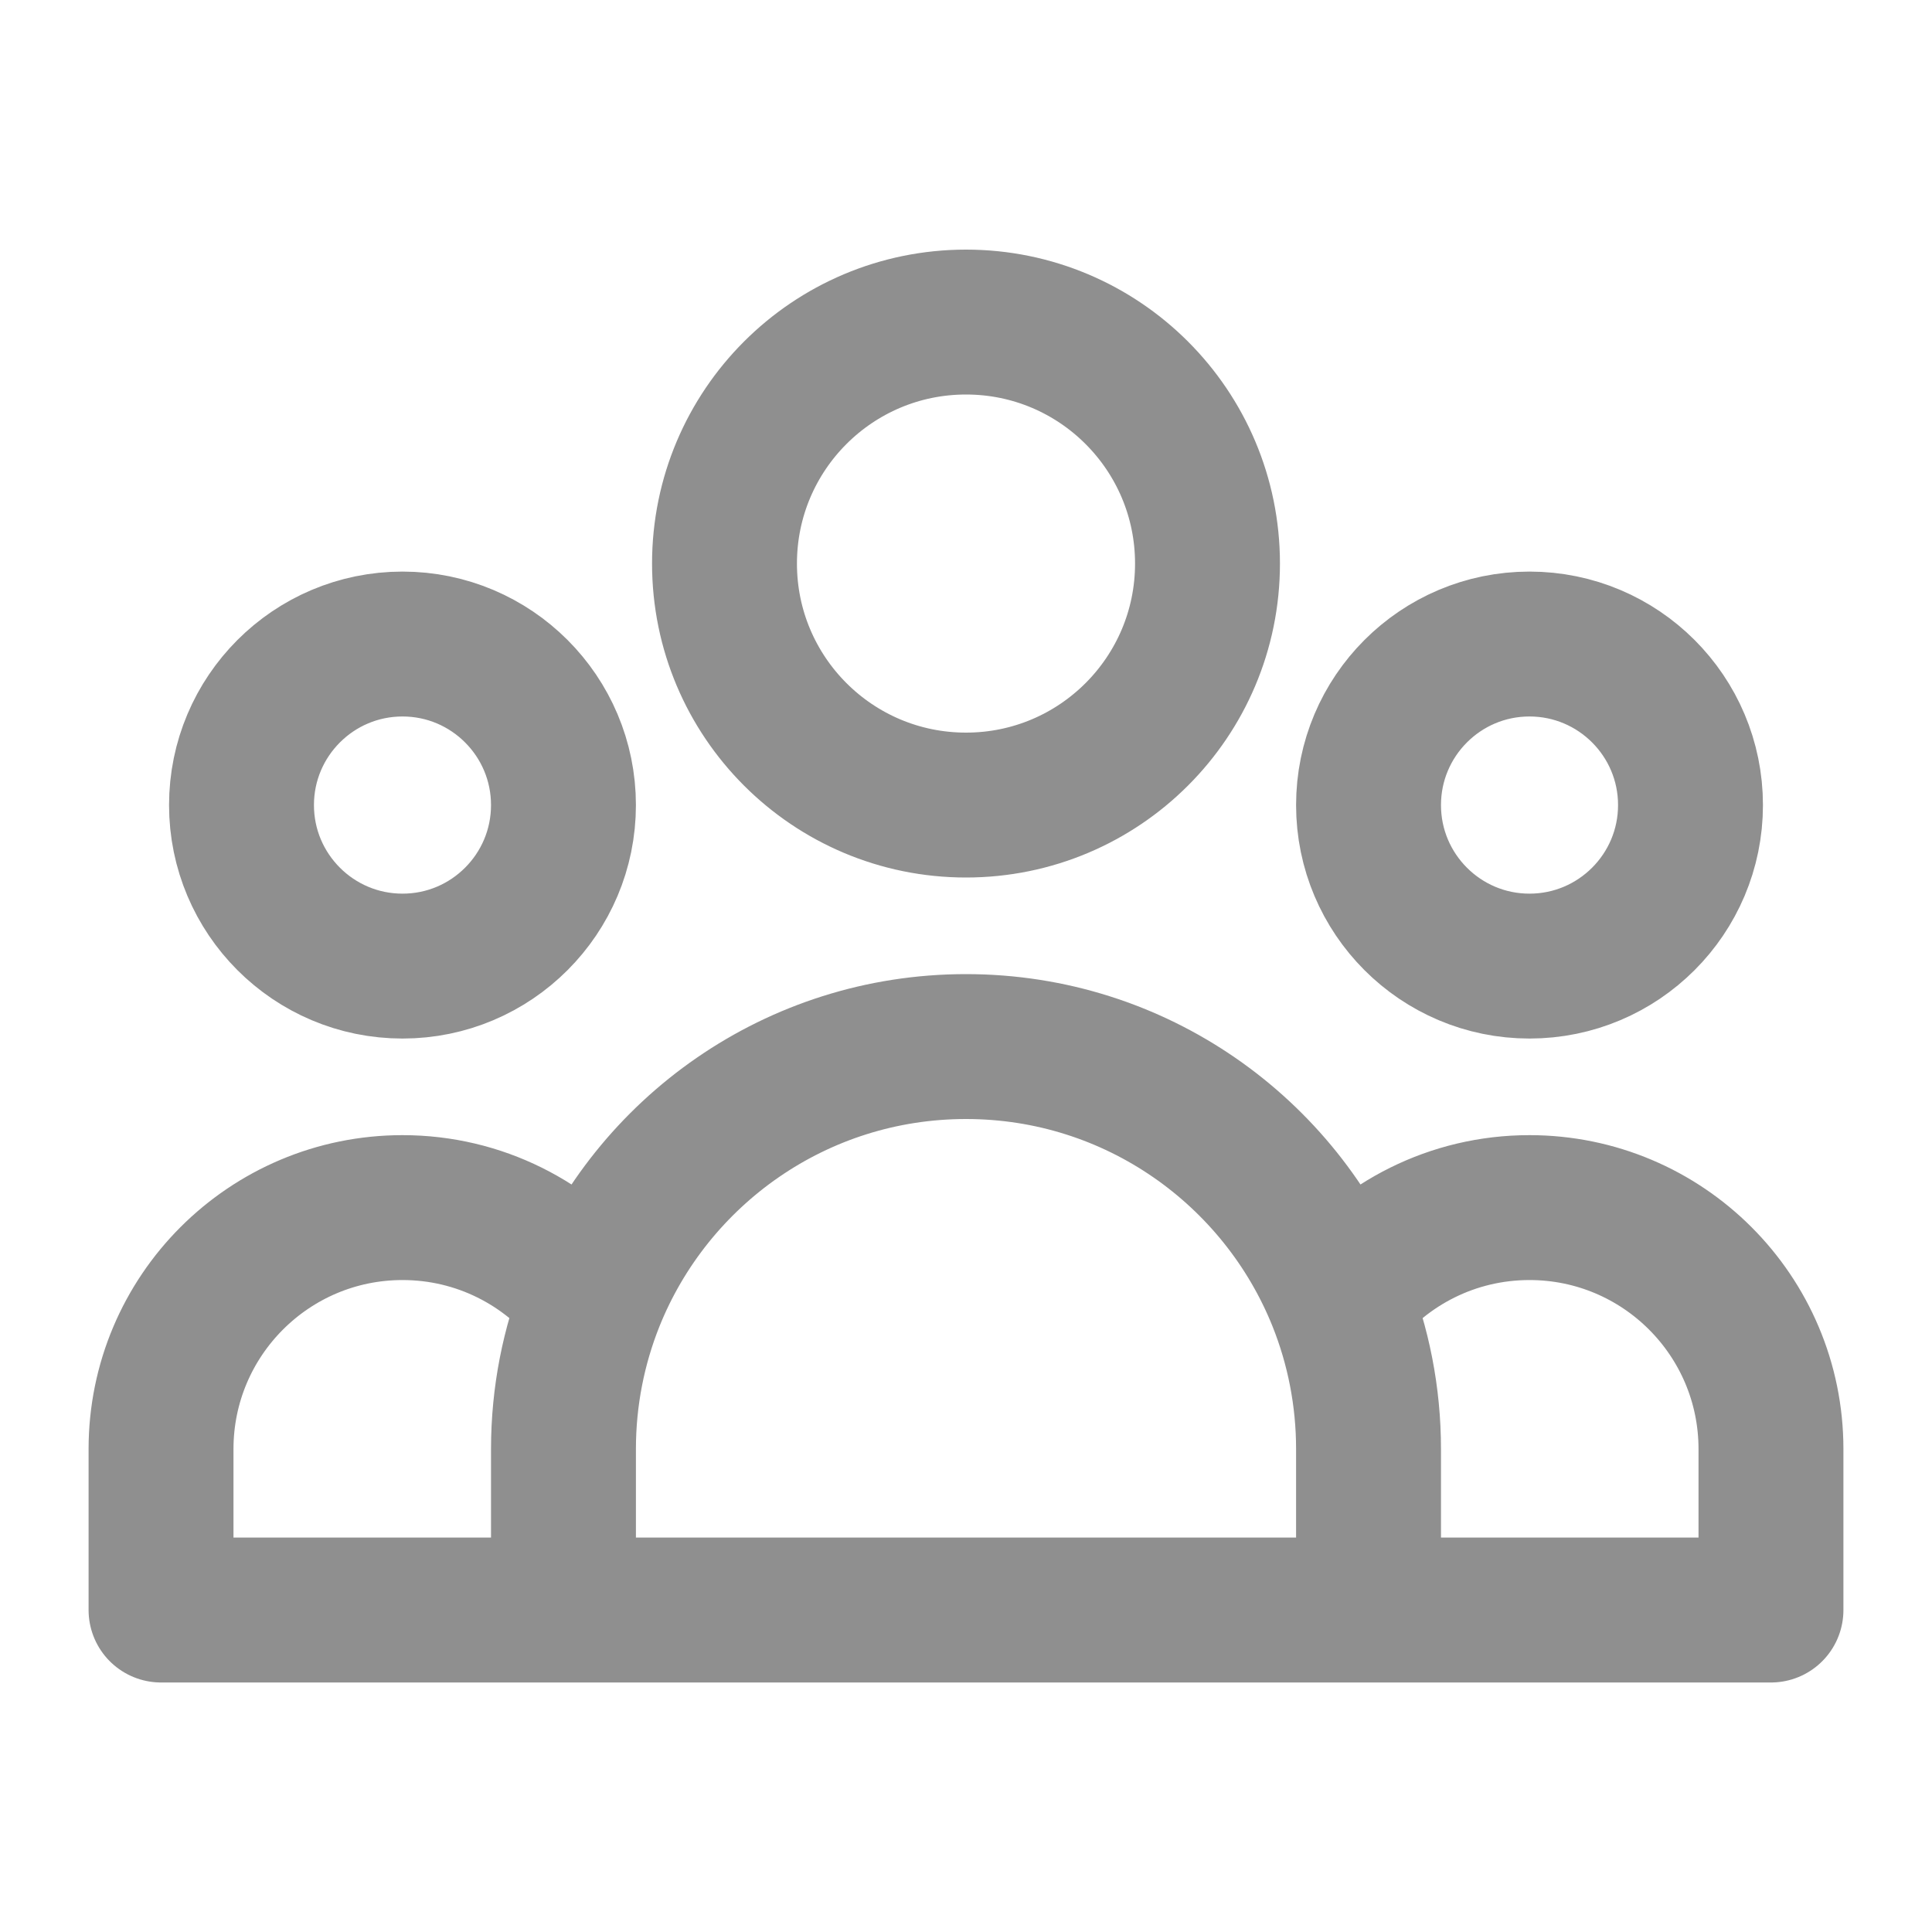 <svg width="20" height="20" viewBox="0 0 20 20" fill="none" xmlns="http://www.w3.org/2000/svg">
<path d="M14.167 16.667H18.333V15.001C18.333 13.62 17.214 12.501 15.833 12.501C15.037 12.501 14.328 12.873 13.87 13.453M14.167 16.667H5.833M14.167 16.667V15.001C14.167 14.454 14.061 13.931 13.87 13.453M5.833 16.667H1.667V15.001C1.667 13.62 2.786 12.501 4.167 12.501C4.963 12.501 5.672 12.873 6.13 13.453M5.833 16.667V15.001C5.833 14.454 5.939 13.931 6.13 13.453M6.13 13.453C6.745 11.918 8.246 10.834 10 10.834C11.754 10.834 13.255 11.918 13.87 13.453M12.5 5.834C12.5 7.215 11.381 8.334 10 8.334C8.619 8.334 7.5 7.215 7.5 5.834C7.5 4.453 8.619 3.334 10 3.334C11.381 3.334 12.5 4.453 12.5 5.834ZM17.5 8.334C17.5 9.254 16.754 10.001 15.833 10.001C14.913 10.001 14.167 9.254 14.167 8.334C14.167 7.414 14.913 6.667 15.833 6.667C16.754 6.667 17.5 7.414 17.5 8.334ZM5.833 8.334C5.833 9.254 5.087 10.001 4.167 10.001C3.246 10.001 2.5 9.254 2.5 8.334C2.5 7.414 3.246 6.667 4.167 6.667C5.087 6.667 5.833 7.414 5.833 8.334Z" stroke="#8F8F8F" stroke-width="1.5" stroke-linecap="round" stroke-linejoin="round"/>
</svg>
